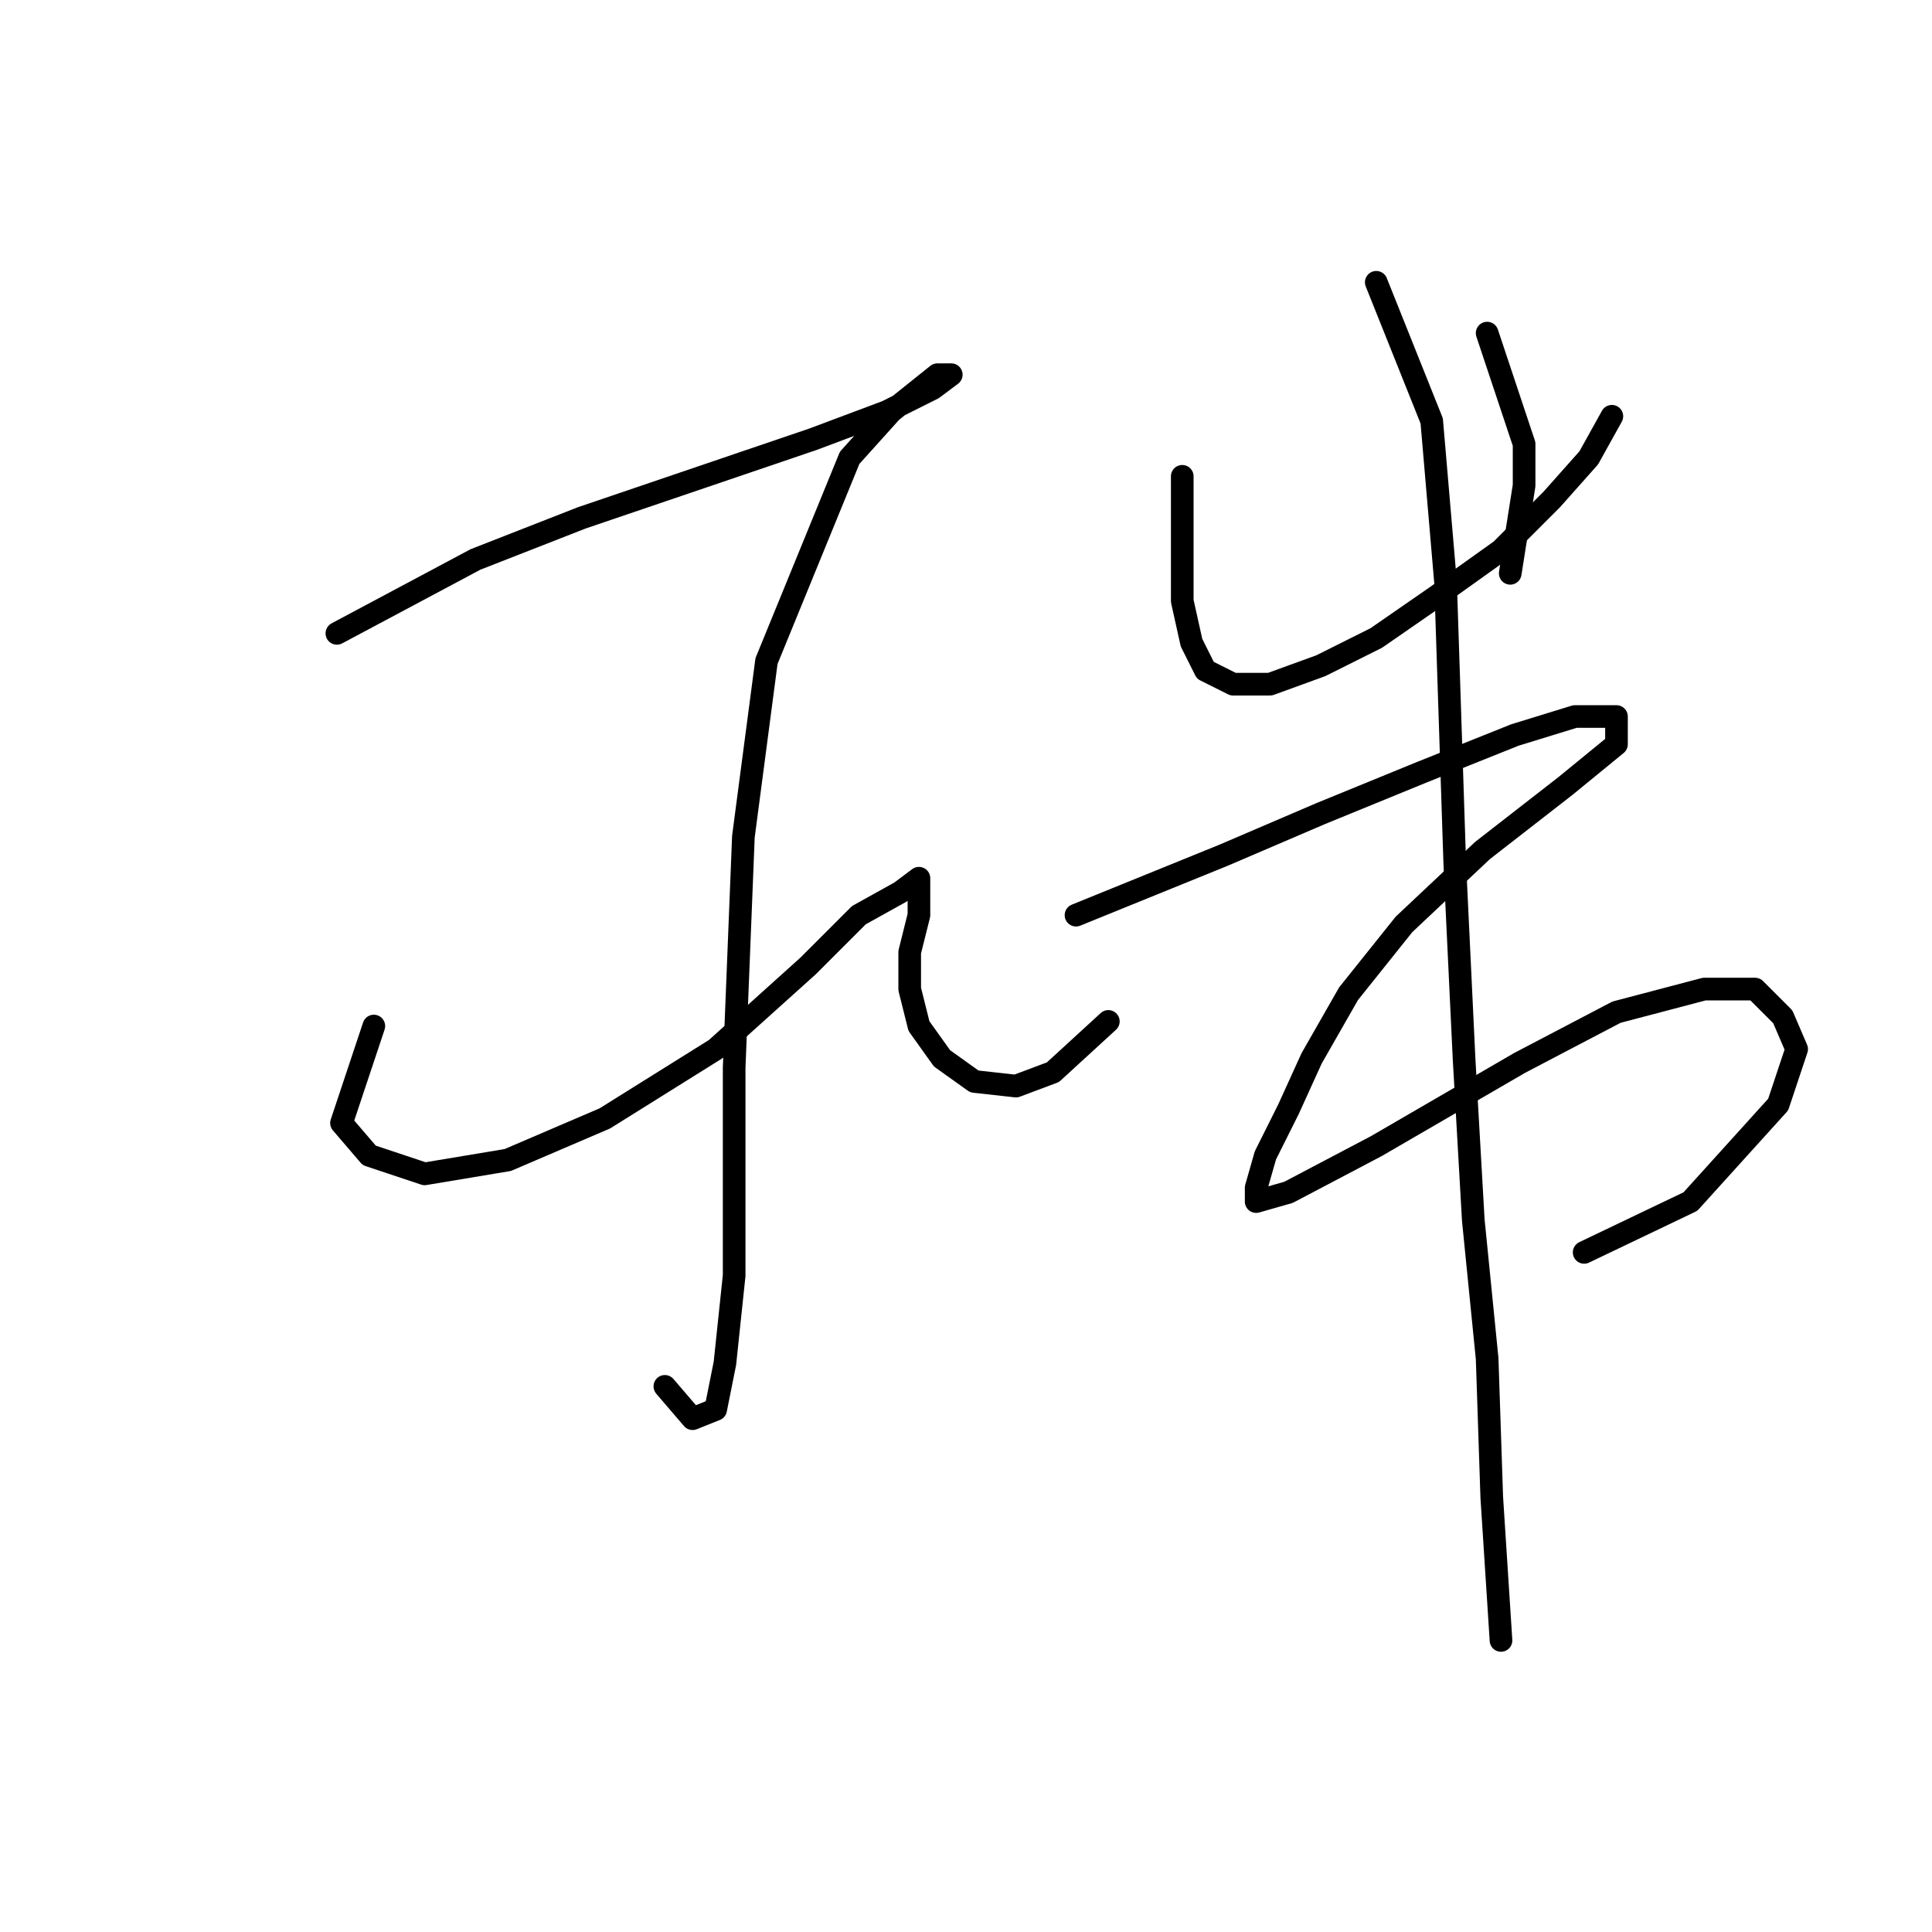 <?xml version="1.0" standalone="no"?>
    <svg width="256" height="256" xmlns="http://www.w3.org/2000/svg" version="1.1">
    <polyline stroke="black" stroke-width="3" stroke-linecap="round" fill="transparent" stroke-linejoin="round" points="44.638 83.925 63.001 74.131 77.08 68.622 107.686 58.216 117.479 54.544 123.6 51.483 126.049 49.647 124.213 49.647 118.091 54.544 112.582 60.665 101.564 87.598 98.504 110.858 97.28 141.464 97.28 169.009 96.055 180.639 94.831 186.76 91.771 187.985 88.098 183.7 88.098 183.7 " />
        <polyline stroke="black" stroke-width="3" stroke-linecap="round" fill="transparent" stroke-linejoin="round" points="49.535 135.955 45.25 148.809 48.923 153.094 56.268 155.543 67.286 153.706 80.14 148.197 94.831 139.015 107.073 127.997 113.807 121.264 119.316 118.204 121.764 116.367 121.764 117.591 121.764 121.264 120.54 126.161 120.54 131.058 121.764 135.955 124.825 140.24 129.11 143.3 134.619 143.912 139.515 142.076 146.861 135.343 146.861 135.343 " />
        <polyline stroke="black" stroke-width="3" stroke-linecap="round" fill="transparent" stroke-linejoin="round" points="156.655 63.113 156.655 74.131 156.655 79.64 157.879 85.149 159.715 88.822 163.388 90.658 168.285 90.658 175.018 88.21 182.363 84.537 190.321 79.028 198.89 72.907 205.624 66.174 210.521 60.665 213.581 55.156 213.581 55.156 " />
        <polyline stroke="black" stroke-width="3" stroke-linecap="round" fill="transparent" stroke-linejoin="round" points="197.054 44.138 201.951 58.829 201.951 64.338 200.115 75.968 200.115 75.968 " />
        <polyline stroke="black" stroke-width="3" stroke-linecap="round" fill="transparent" stroke-linejoin="round" points="142.576 121.264 162.164 113.307 175.018 107.798 188.484 102.289 200.727 97.392 208.684 94.943 214.193 94.943 214.193 98.616 207.46 104.125 196.442 112.695 186.036 122.488 178.691 131.67 173.794 140.24 170.733 146.973 167.673 153.094 166.448 157.379 166.448 159.215 170.733 157.991 182.363 151.87 201.339 140.852 214.193 134.119 225.823 131.058 232.557 131.058 236.229 134.731 238.066 139.015 235.617 146.361 223.987 159.215 209.908 165.948 209.908 165.948 " />
        <polyline stroke="black" stroke-width="3" stroke-linecap="round" fill="transparent" stroke-linejoin="round" points="182.363 37.405 189.709 55.768 191.545 77.192 192.769 114.531 193.994 140.24 195.218 161.664 197.054 180.027 197.666 198.39 198.89 217.366 198.89 217.366 " />
        </svg>